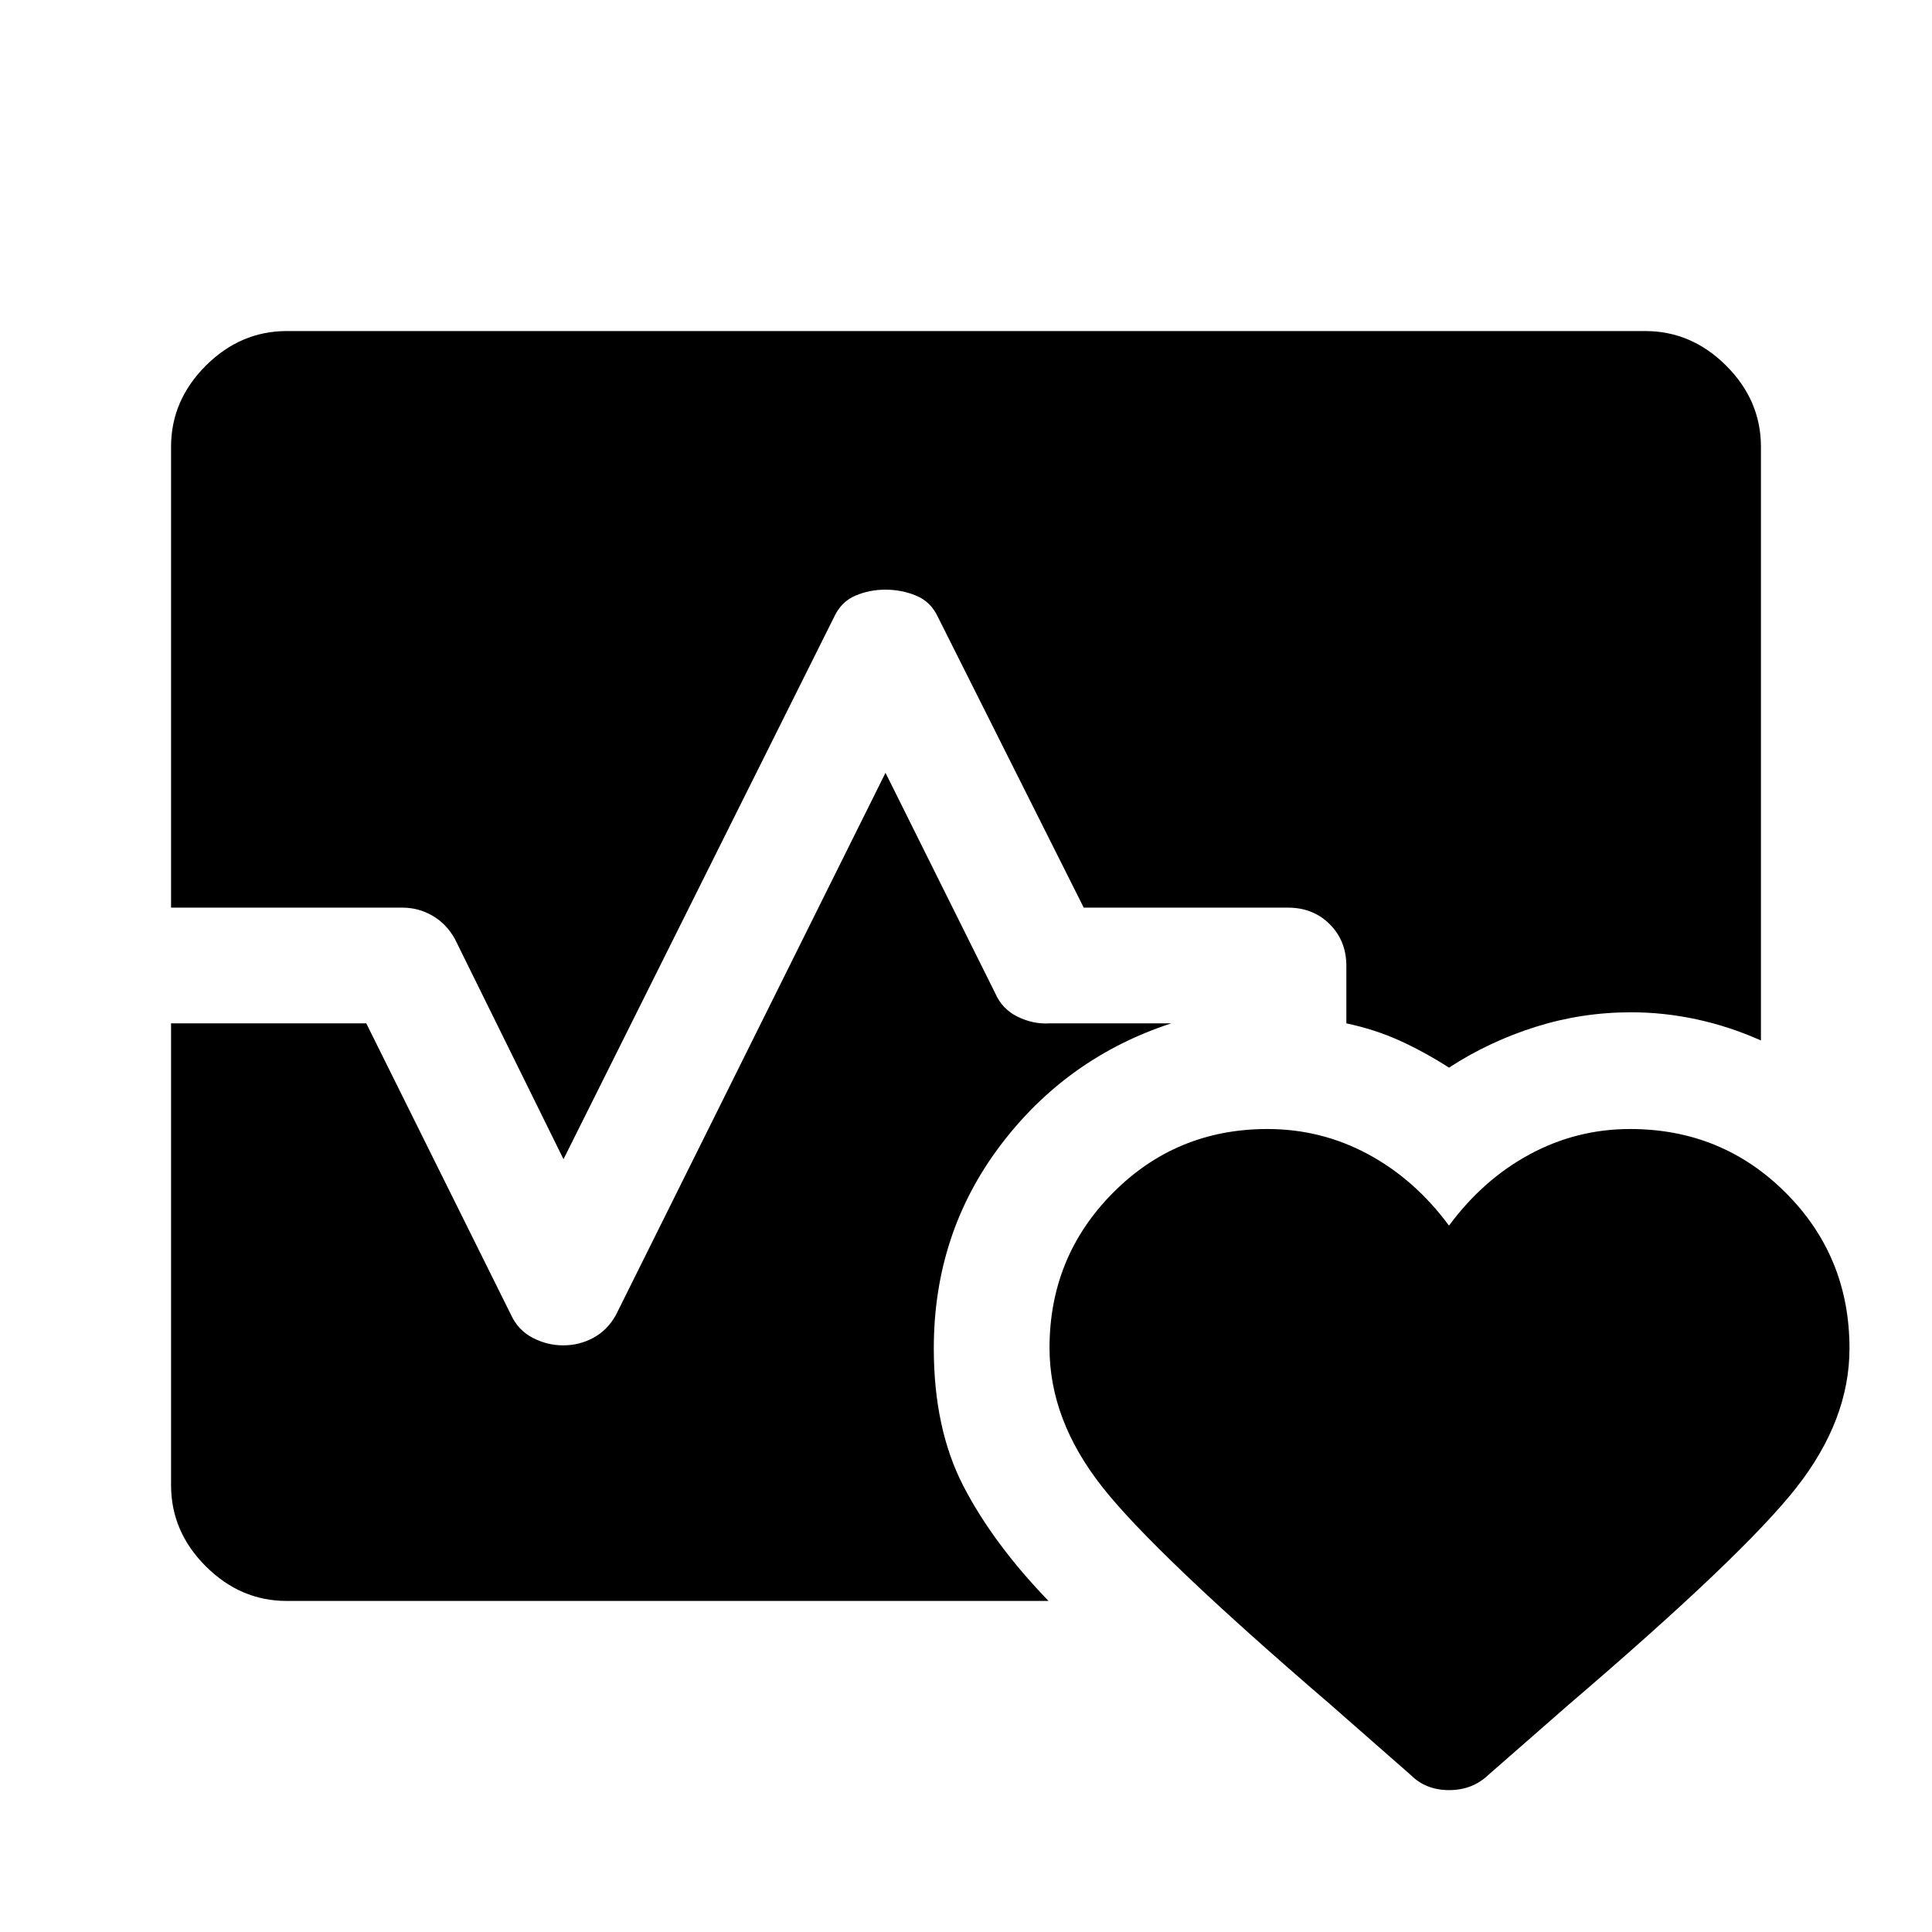 <svg xmlns="http://www.w3.org/2000/svg" height="48" viewBox="0 96 960 960" width="48"><path d="M85 547V318q0-23.031 17.234-40.266Q119.469 260.5 142.5 260.5h675q23.031 0 40.266 17.234Q875 294.969 875 318v295q-15.714-7-31.964-10.5T810.5 599q-24.5 0-47.5 7.25t-43 20.25q-12.5-8-24.677-13.5-12.178-5.5-26.323-8.5V576q0-12.5-8.25-20.75T640 547H538.5L466 402.5q-3.5-7.5-10.726-10.5-7.226-3-15.25-3Q432 389 425 392t-10.5 10.5L280 672l-54-109.5q-4.208-7.5-11.125-11.5T200 547H85Zm57.5 344.5q-23.031 0-40.266-17.234Q85 857.031 85 834V604.5h97l72 145q3.5 7.5 10.698 11.25t15.19 3.75q7.993 0 14.94-3.75Q301.776 757 306 749.5L440 480l54.5 109.5q3.5 8 11.25 11.75t15.75 3.25H582q-52 17-85 60.75T464 766q0 40 14.75 68.5t42.25 57H142.5ZM629.803 657q26.697 0 49.947 12.5Q703 682 720 705q17-23 40.25-35.5T810 657q45.627 0 77.314 31.688Q919 720.377 919 766.007q0 35.493-26.325 69.09-26.324 33.598-113.077 107.816L739.5 978q-7.902 7.5-19.451 7.5T701 978l-40.098-35.177q-87.253-74.943-113.327-108.141-26.075-33.198-26.075-68.91 0-45.272 31.484-77.022Q584.467 657 629.803 657Z"/></svg>